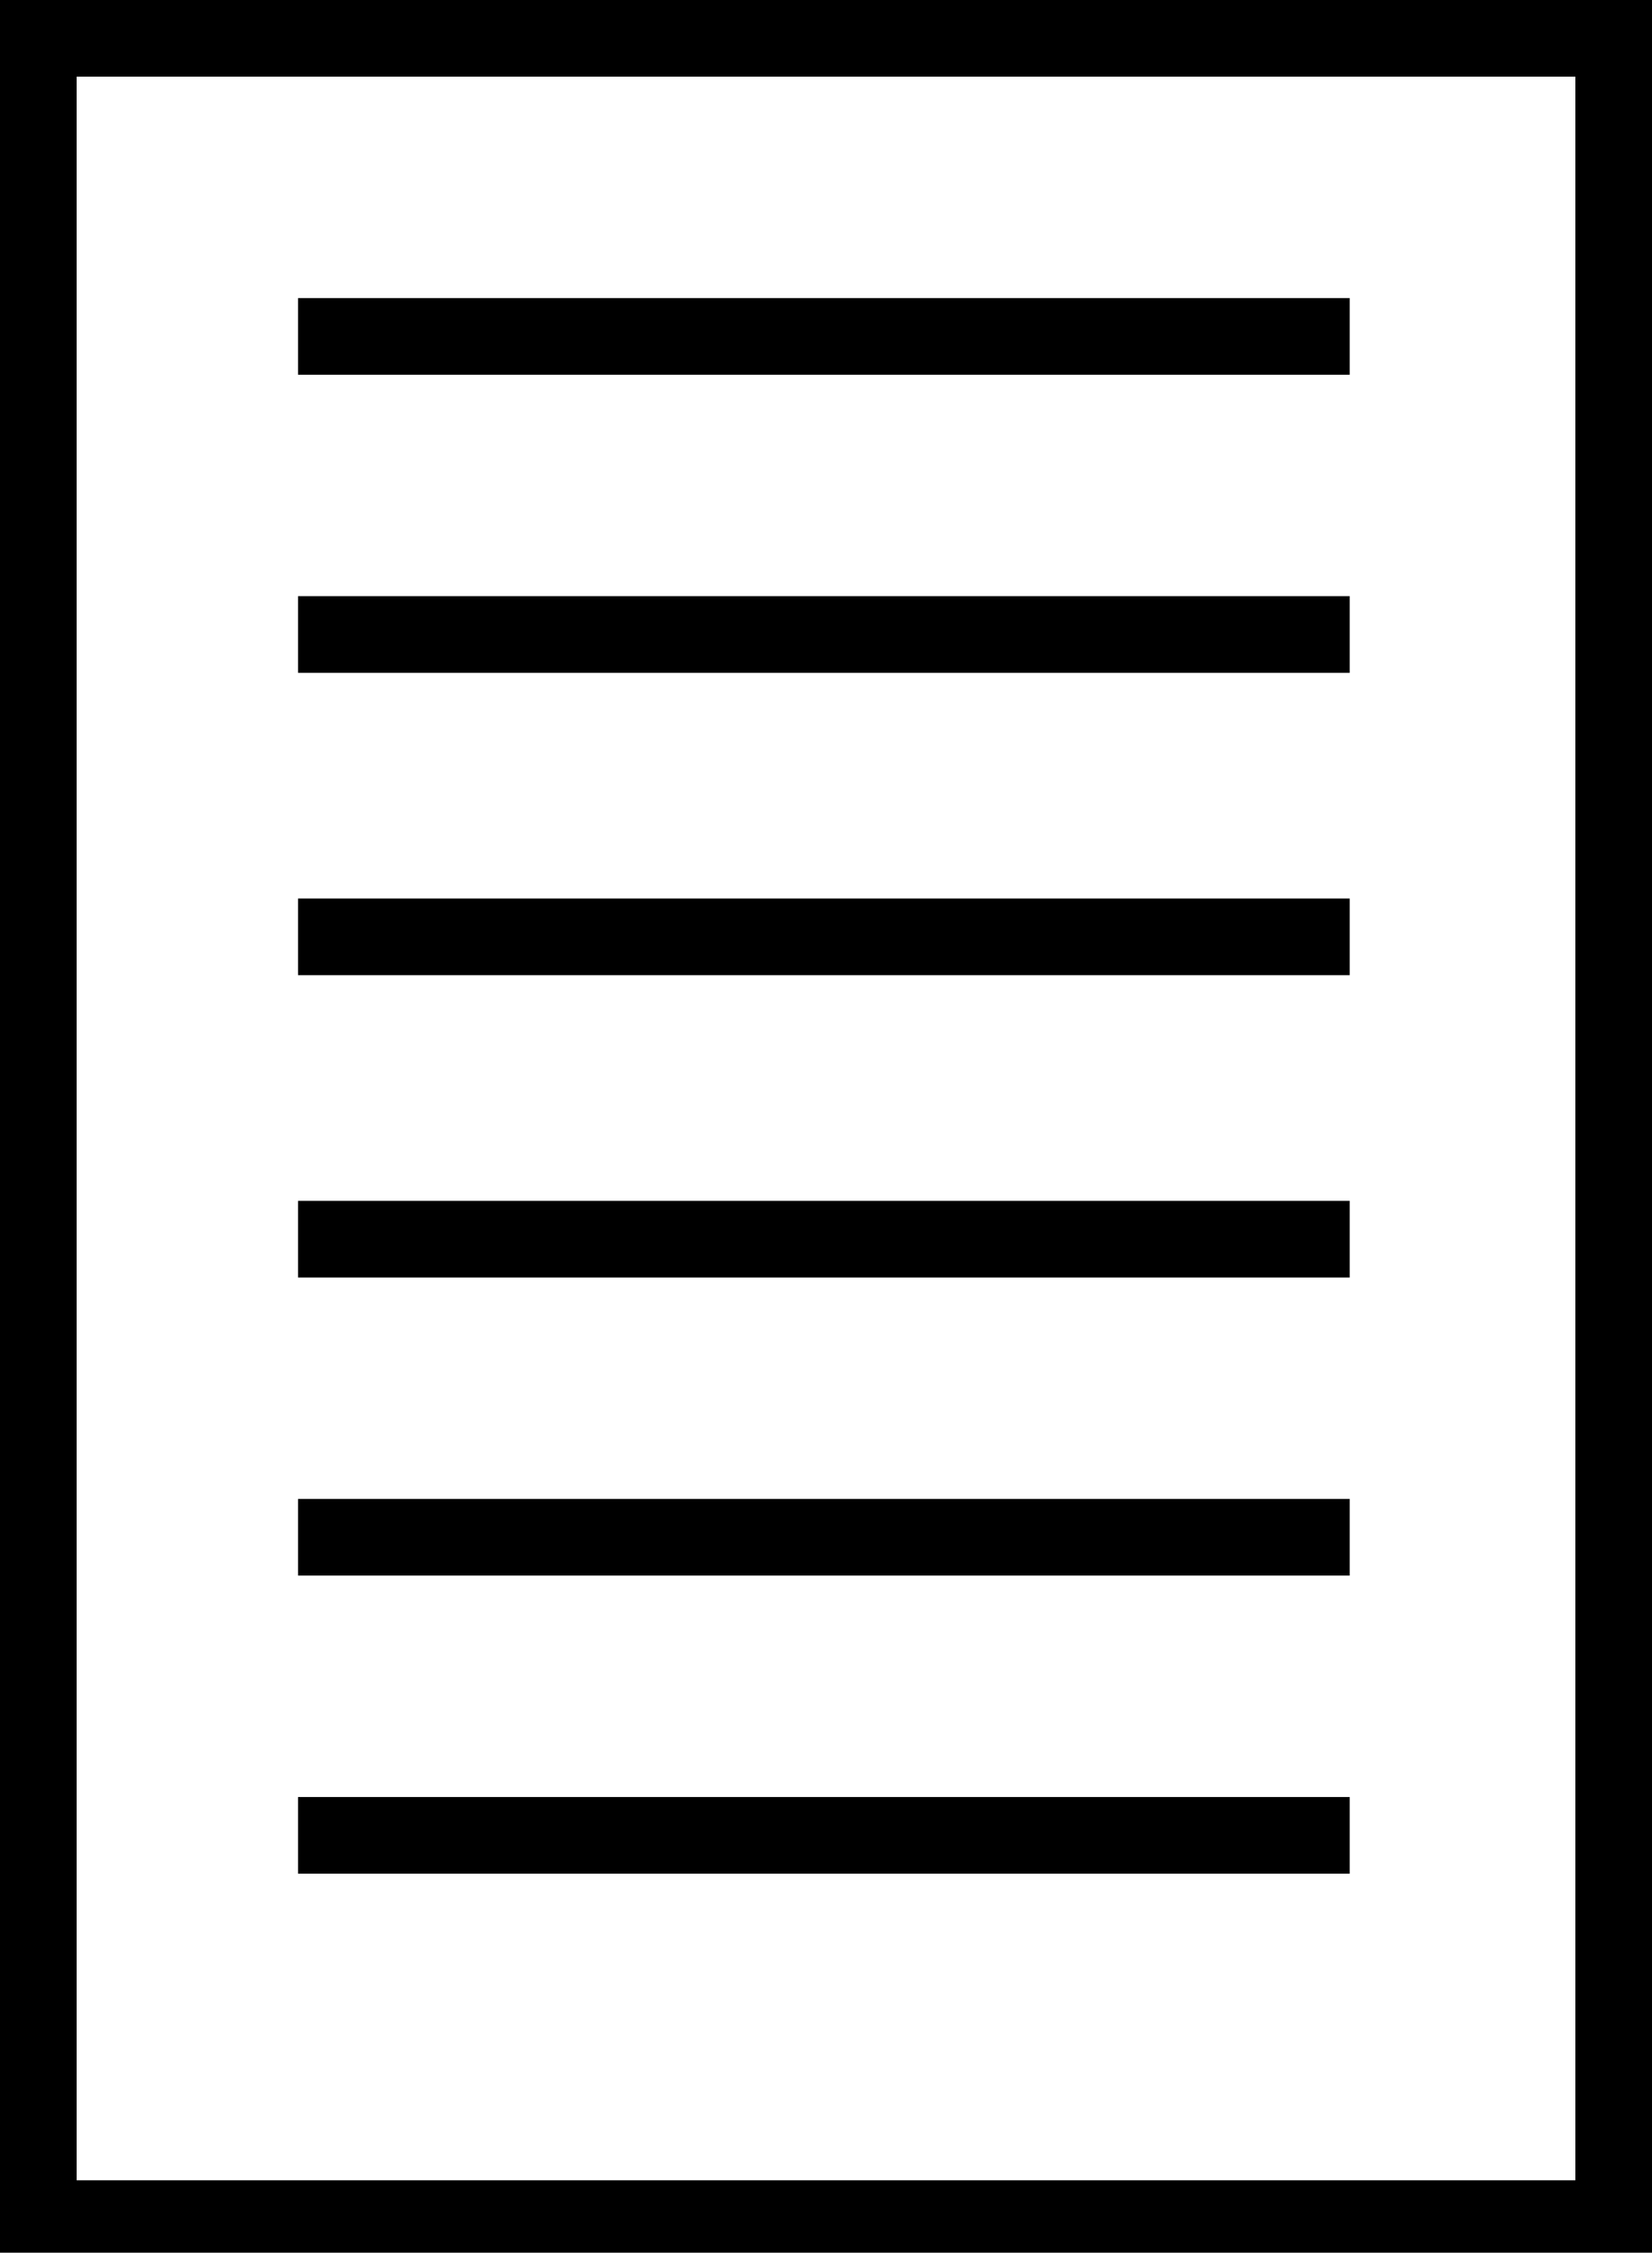 <?xml version="1.0" encoding="utf-8"?>
<!-- Generator: Adobe Illustrator 18.0.0, SVG Export Plug-In . SVG Version: 6.00 Build 0)  -->
<!DOCTYPE svg PUBLIC "-//W3C//DTD SVG 1.1//EN" "http://www.w3.org/Graphics/SVG/1.1/DTD/svg11.dtd">
<svg version="1.1" id="Layer_1" xmlns="http://www.w3.org/2000/svg" xmlns:xlink="http://www.w3.org/1999/xlink" x="0px" y="0px"
	 viewBox="0 0 38.8 52.9" enable-background="new 0 0 38.8 52.9" xml:space="preserve">
<g>
	<path d="M38.8,0v52.9H0V0H38.8z M37,1.8H1.8v49.4H37V1.8z M7,8.8V7h24.7v1.8H7z M7,15.8v-1.8h24.7v1.8H7z M7,22.9v-1.8h24.7v1.8H7z
		 M7,30v-1.8h24.7V30H7z M7,37v-1.8h24.7V37H7z M7,44v-1.8h24.7V44H7z"/>
</g>
</svg>

